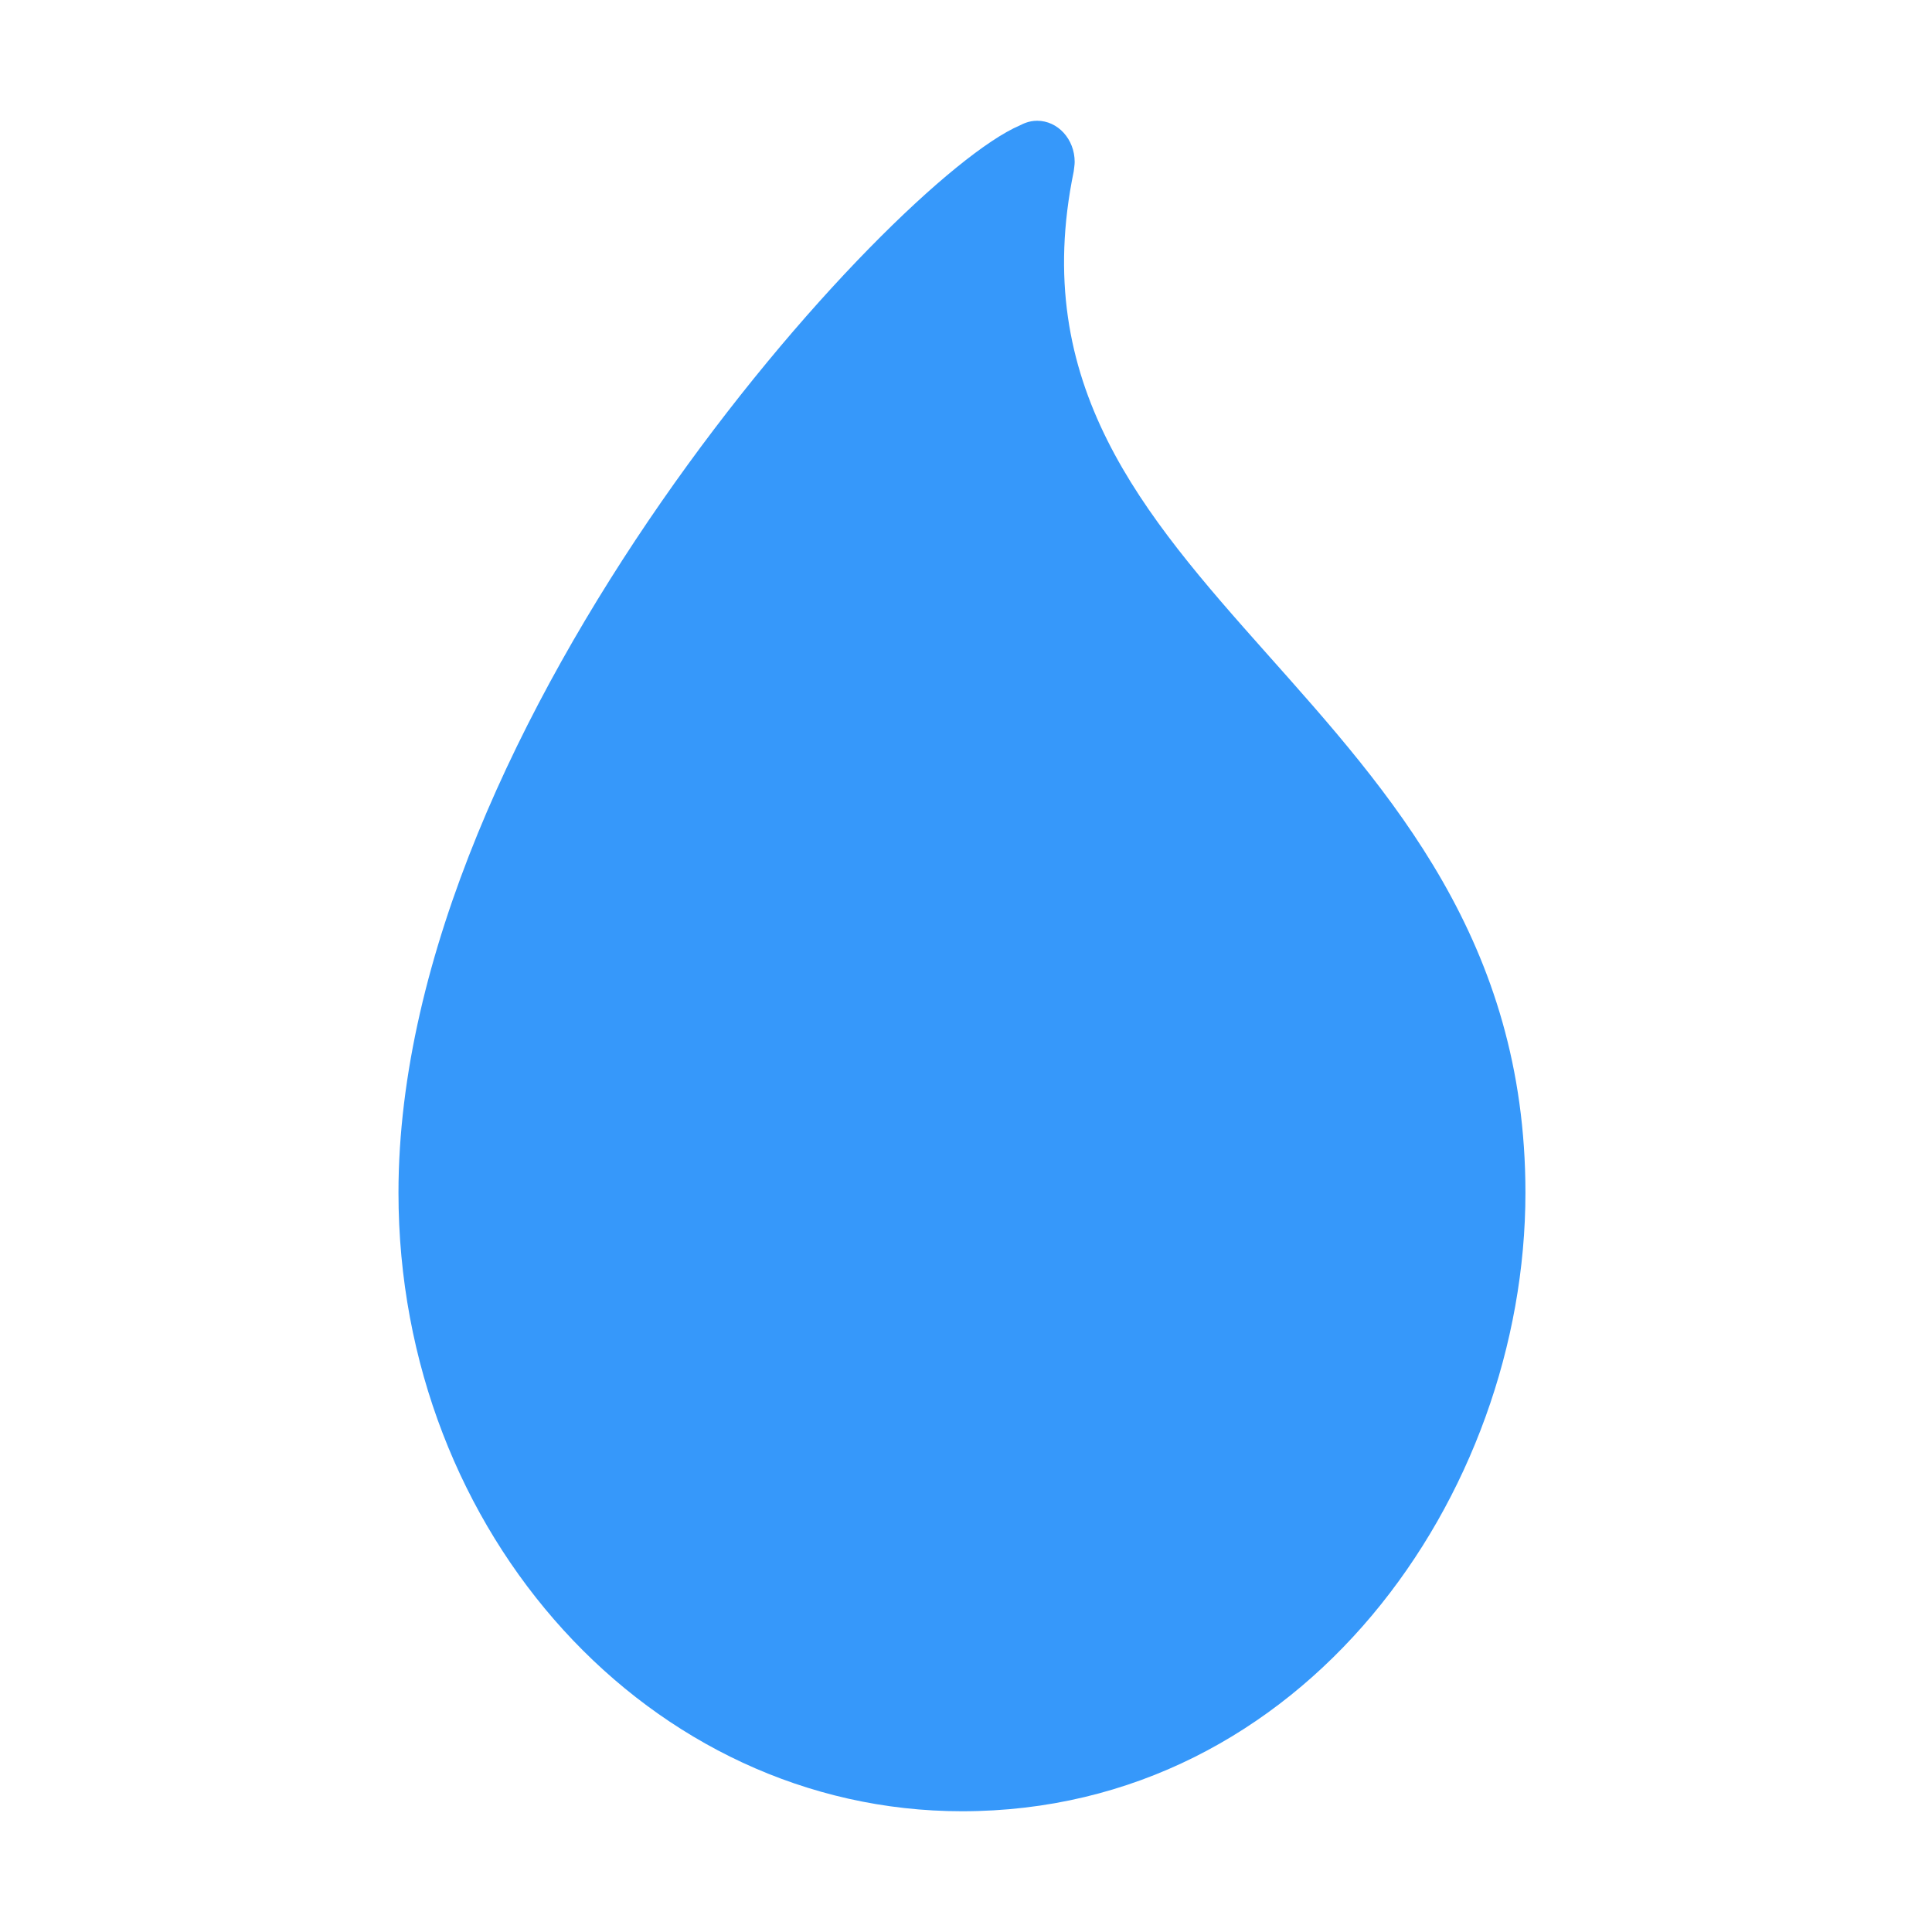 <svg width="16" height="16" viewBox="0 0 16 16" fill="none" xmlns="http://www.w3.org/2000/svg">
    <path d="M8.892 1.42C8.894 1.397 8.9 1.367 8.9 1.341C8.9 1.153 8.761 1 8.589 1C8.516 1 8.464 1.03 8.445 1.039C7.388 1.491 3.3 5.957 3.3 9.878C3.3 12.707 5.389 15 7.967 15C10.801 15 12.633 12.38 12.633 9.878C12.633 5.717 8.165 4.948 8.892 1.42Z" fill="#3698FA" />
</svg>